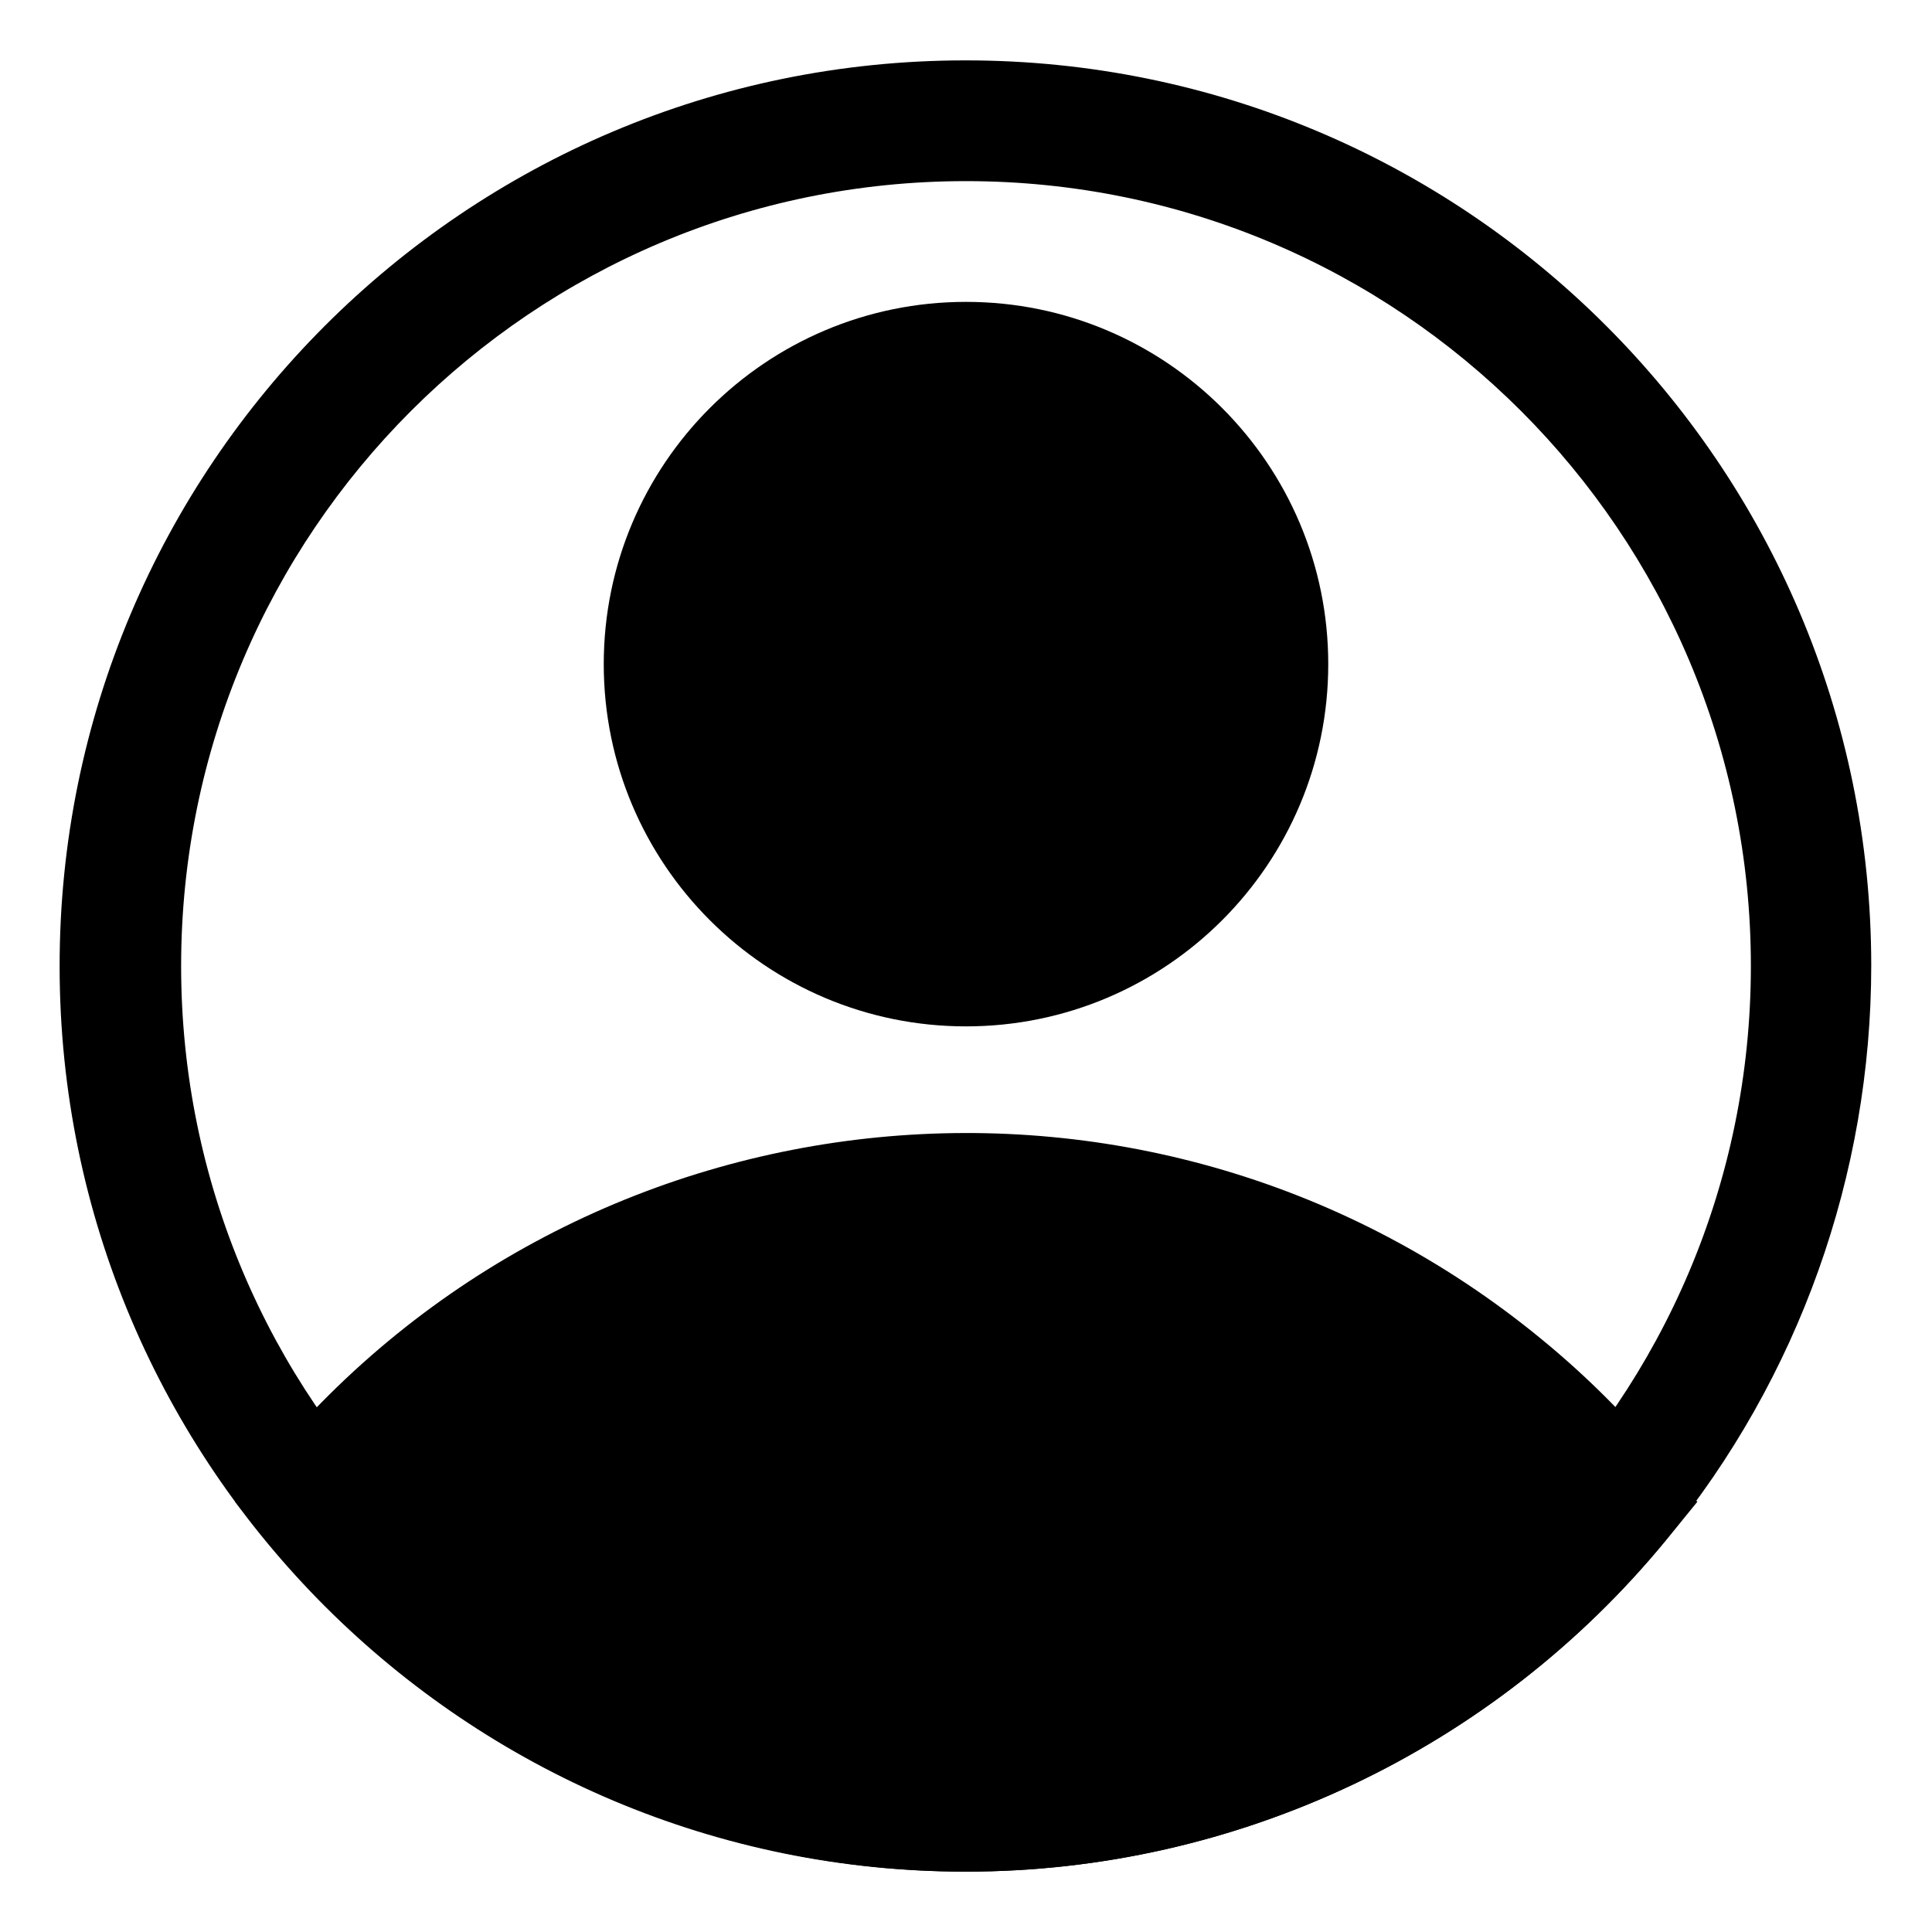 <?xml version="1.0" encoding="utf-8"?>
<!-- Generator: Adobe Illustrator 26.3.1, SVG Export Plug-In . SVG Version: 6.00 Build 0)  -->
<svg version="1.1" id="Layer_1" xmlns="http://www.w3.org/2000/svg" xmlns:xlink="http://www.w3.org/1999/xlink" x="0px" y="0px"
	 viewBox="0 0 512 512" style="enable-background:new 0 0 512 512;" xml:space="preserve">
<g id="Layer_2_00000039106905254585441410000016942769340338236806_">
	<path d="M256,272c-53,0-96-43-96-96s43-96,96-96s96,43,96,96S309,272,256,272z M256,112c-35.3,0-64,28.7-64,64s28.7,64,64,64
		s64-28.7,64-64S291.3,112,256,112z"/>
	<path d="M256,496c-71.8,0-139.9-32.3-185.4-87.8l-8.3-10.2l8.3-10.1c84.1-102.4,235.4-117.2,337.8-33.1c12.1,9.9,23.2,21,33.1,33.1
		l8.3,10.1l-8.3,10.2C395.9,463.7,327.8,496,256,496z M104.2,398.1c78.4,83.9,210,88.4,294,10c3.5-3.2,6.8-6.6,10-10
		c-78.4-83.9-210-88.4-294-10C110.7,391.3,107.4,394.6,104.2,398.1z"/>
	<path d="M256,496C123.5,496.1,15.9,388.7,15.8,256.2S123.1,16.1,255.7,16s240.1,107.3,240.2,239.8c0,55.5-19.2,109.4-54.4,152.3
		C395.9,463.7,327.8,496,256,496z M256,48C141.1,48,48,141.1,48,256s93.1,208,208,208s208-93.1,208-208S370.9,48,256,48z"/>
	<path d="M82.9,398.1c0,0,161.1,180,325.1,17.9l21.1-17.9c0,0-137-142.1-276-56.8L82.9,398.1z"/>
	<circle cx="256" cy="176" r="80"/>
</g>
</svg>

